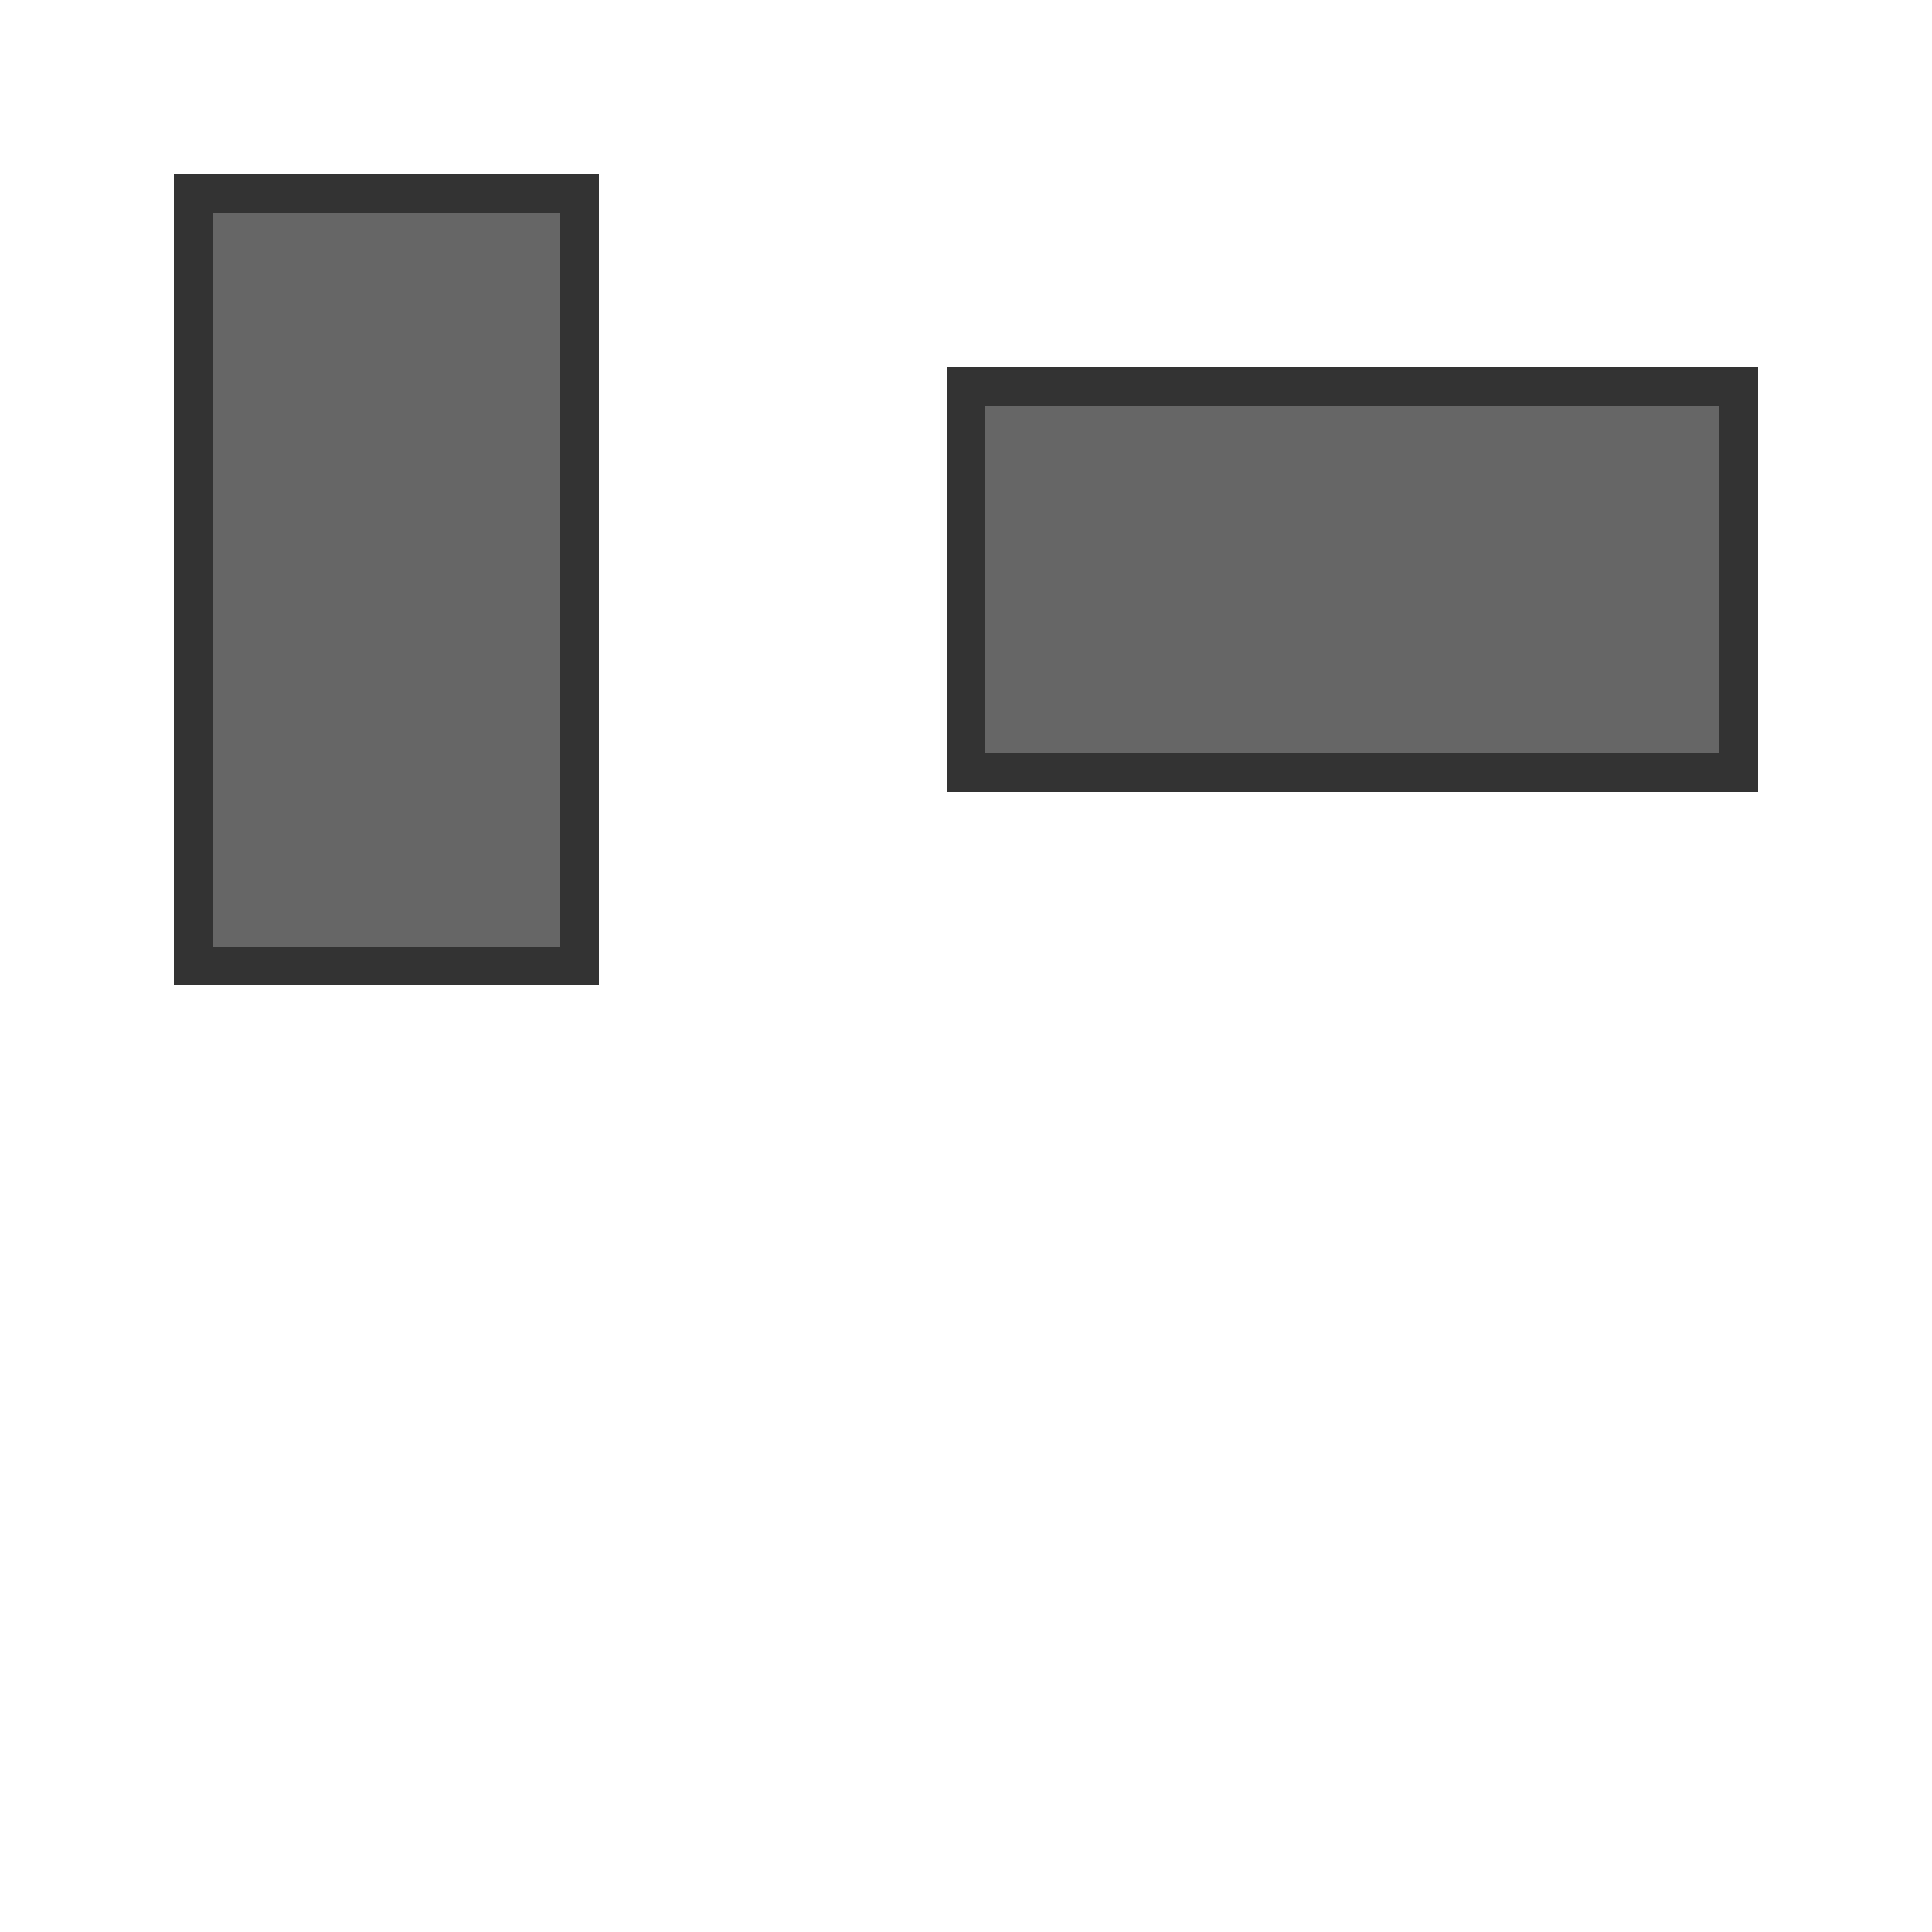 <?xml version="1.0" encoding="UTF-8" standalone="no"?>
<!DOCTYPE svg PUBLIC "-//W3C//DTD SVG 1.1//EN" "http://www.w3.org/Graphics/SVG/1.1/DTD/svg11.dtd">
<svg xmlns="http://www.w3.org/2000/svg" width="100" height="100">
    <g>
        <rect width="20" height="40" x="10" y="10" fill="#666666" stroke="#333333" stroke-width="2"/>
    </g>
    <g transform="translate(100, 10) rotate(90)">
        <rect width="20" height="40" x="10" y="10" fill="#666666" stroke="#333333" stroke-width="2"/>
    </g>
</svg>